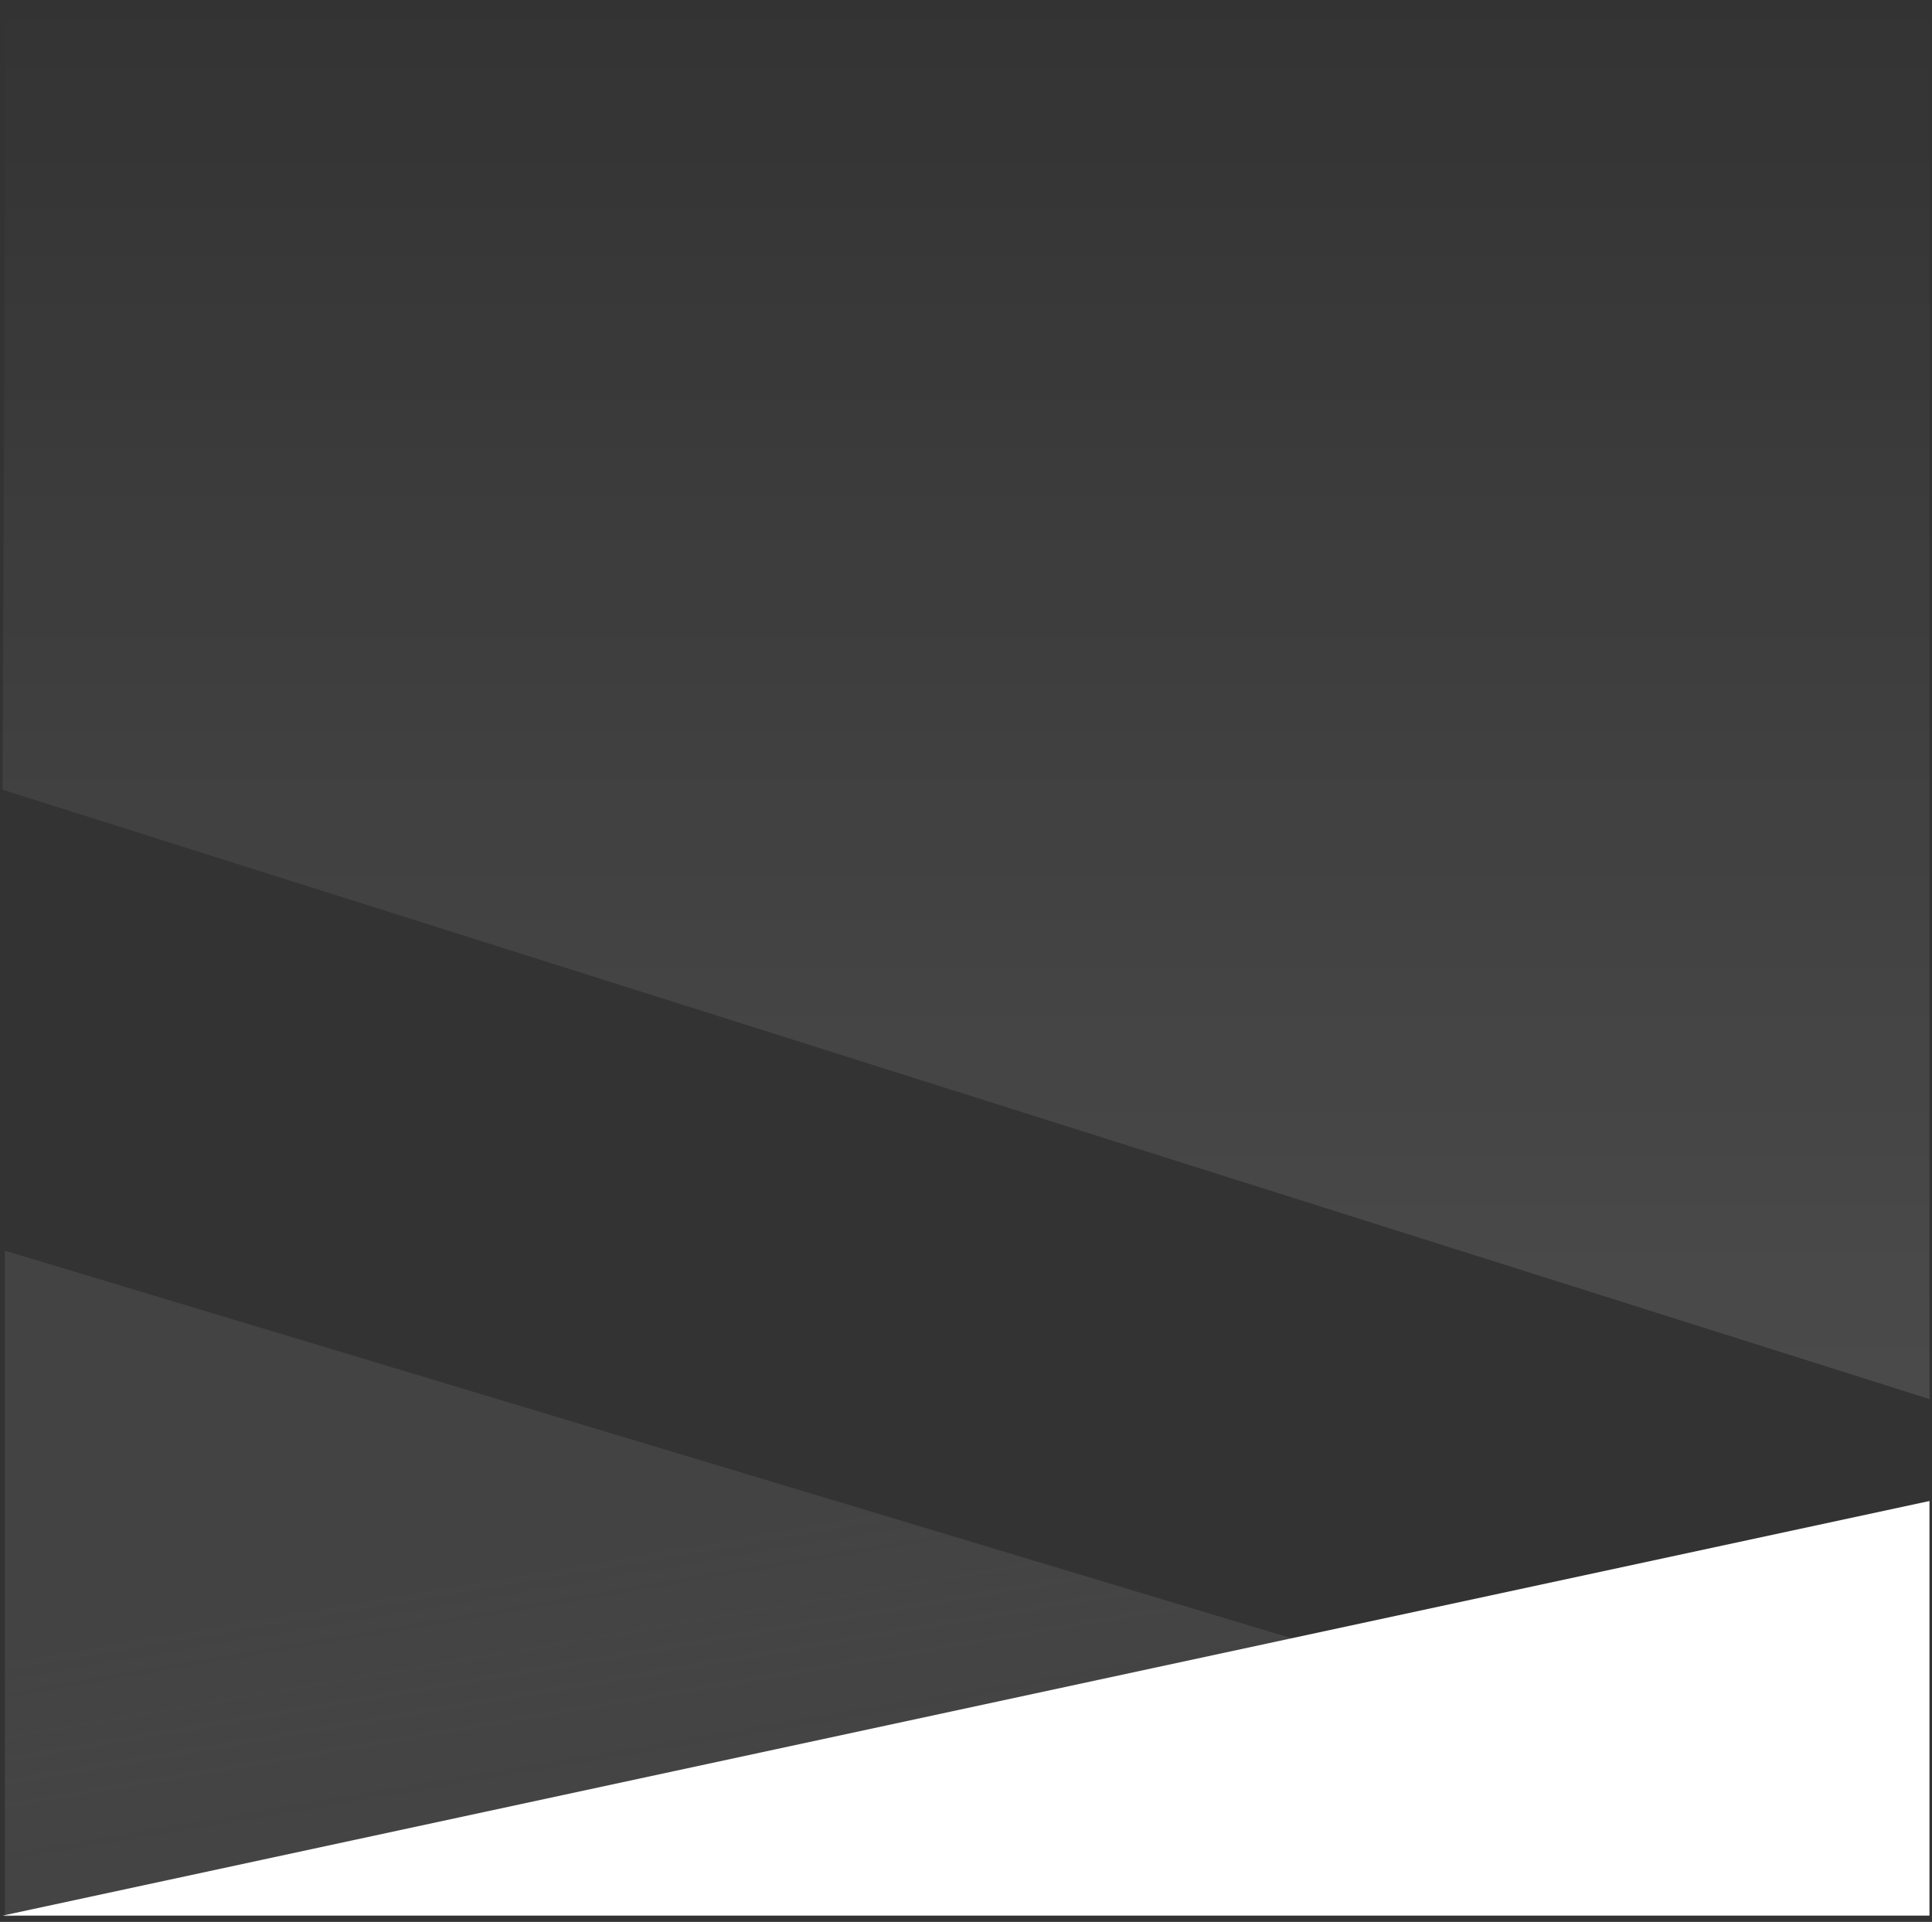 <svg width="381" height="379" viewBox="0 0 381 379" xmlns="http://www.w3.org/2000/svg"><rect x="0" y="0" width="381" height="379" fill="#333333" stroke="none"/><title>card_styles</title><defs><linearGradient x1="42.191%" y1="41.65%" x2="54.304%" y2="71.773%" id="a"><stop stop-color="#686868" stop-opacity=".396" offset="0%"/><stop stop-color="#545454" stop-opacity=".658" offset="100%"/></linearGradient><linearGradient x1="50%" y1="0%" x2="50%" y2="100%" id="b"><stop stop-color="#FFF" stop-opacity="0" offset="0%"/><stop stop-color="#FFF" stop-opacity=".255" offset="100%"/></linearGradient></defs><g fill="none" fill-rule="evenodd"><path d="M.953 378.059V246.632l315.676 95.087L.953 378.059z" opacity=".759" fill="url(#a)"/><path d="M.5 377.764h380V296L.5 377.764z" fill="#FFF"/><path d="M380.5 275.895V.06H1.133L.5 155.734l380 120.16z" opacity=".456" fill="url(#b)"/></g></svg>